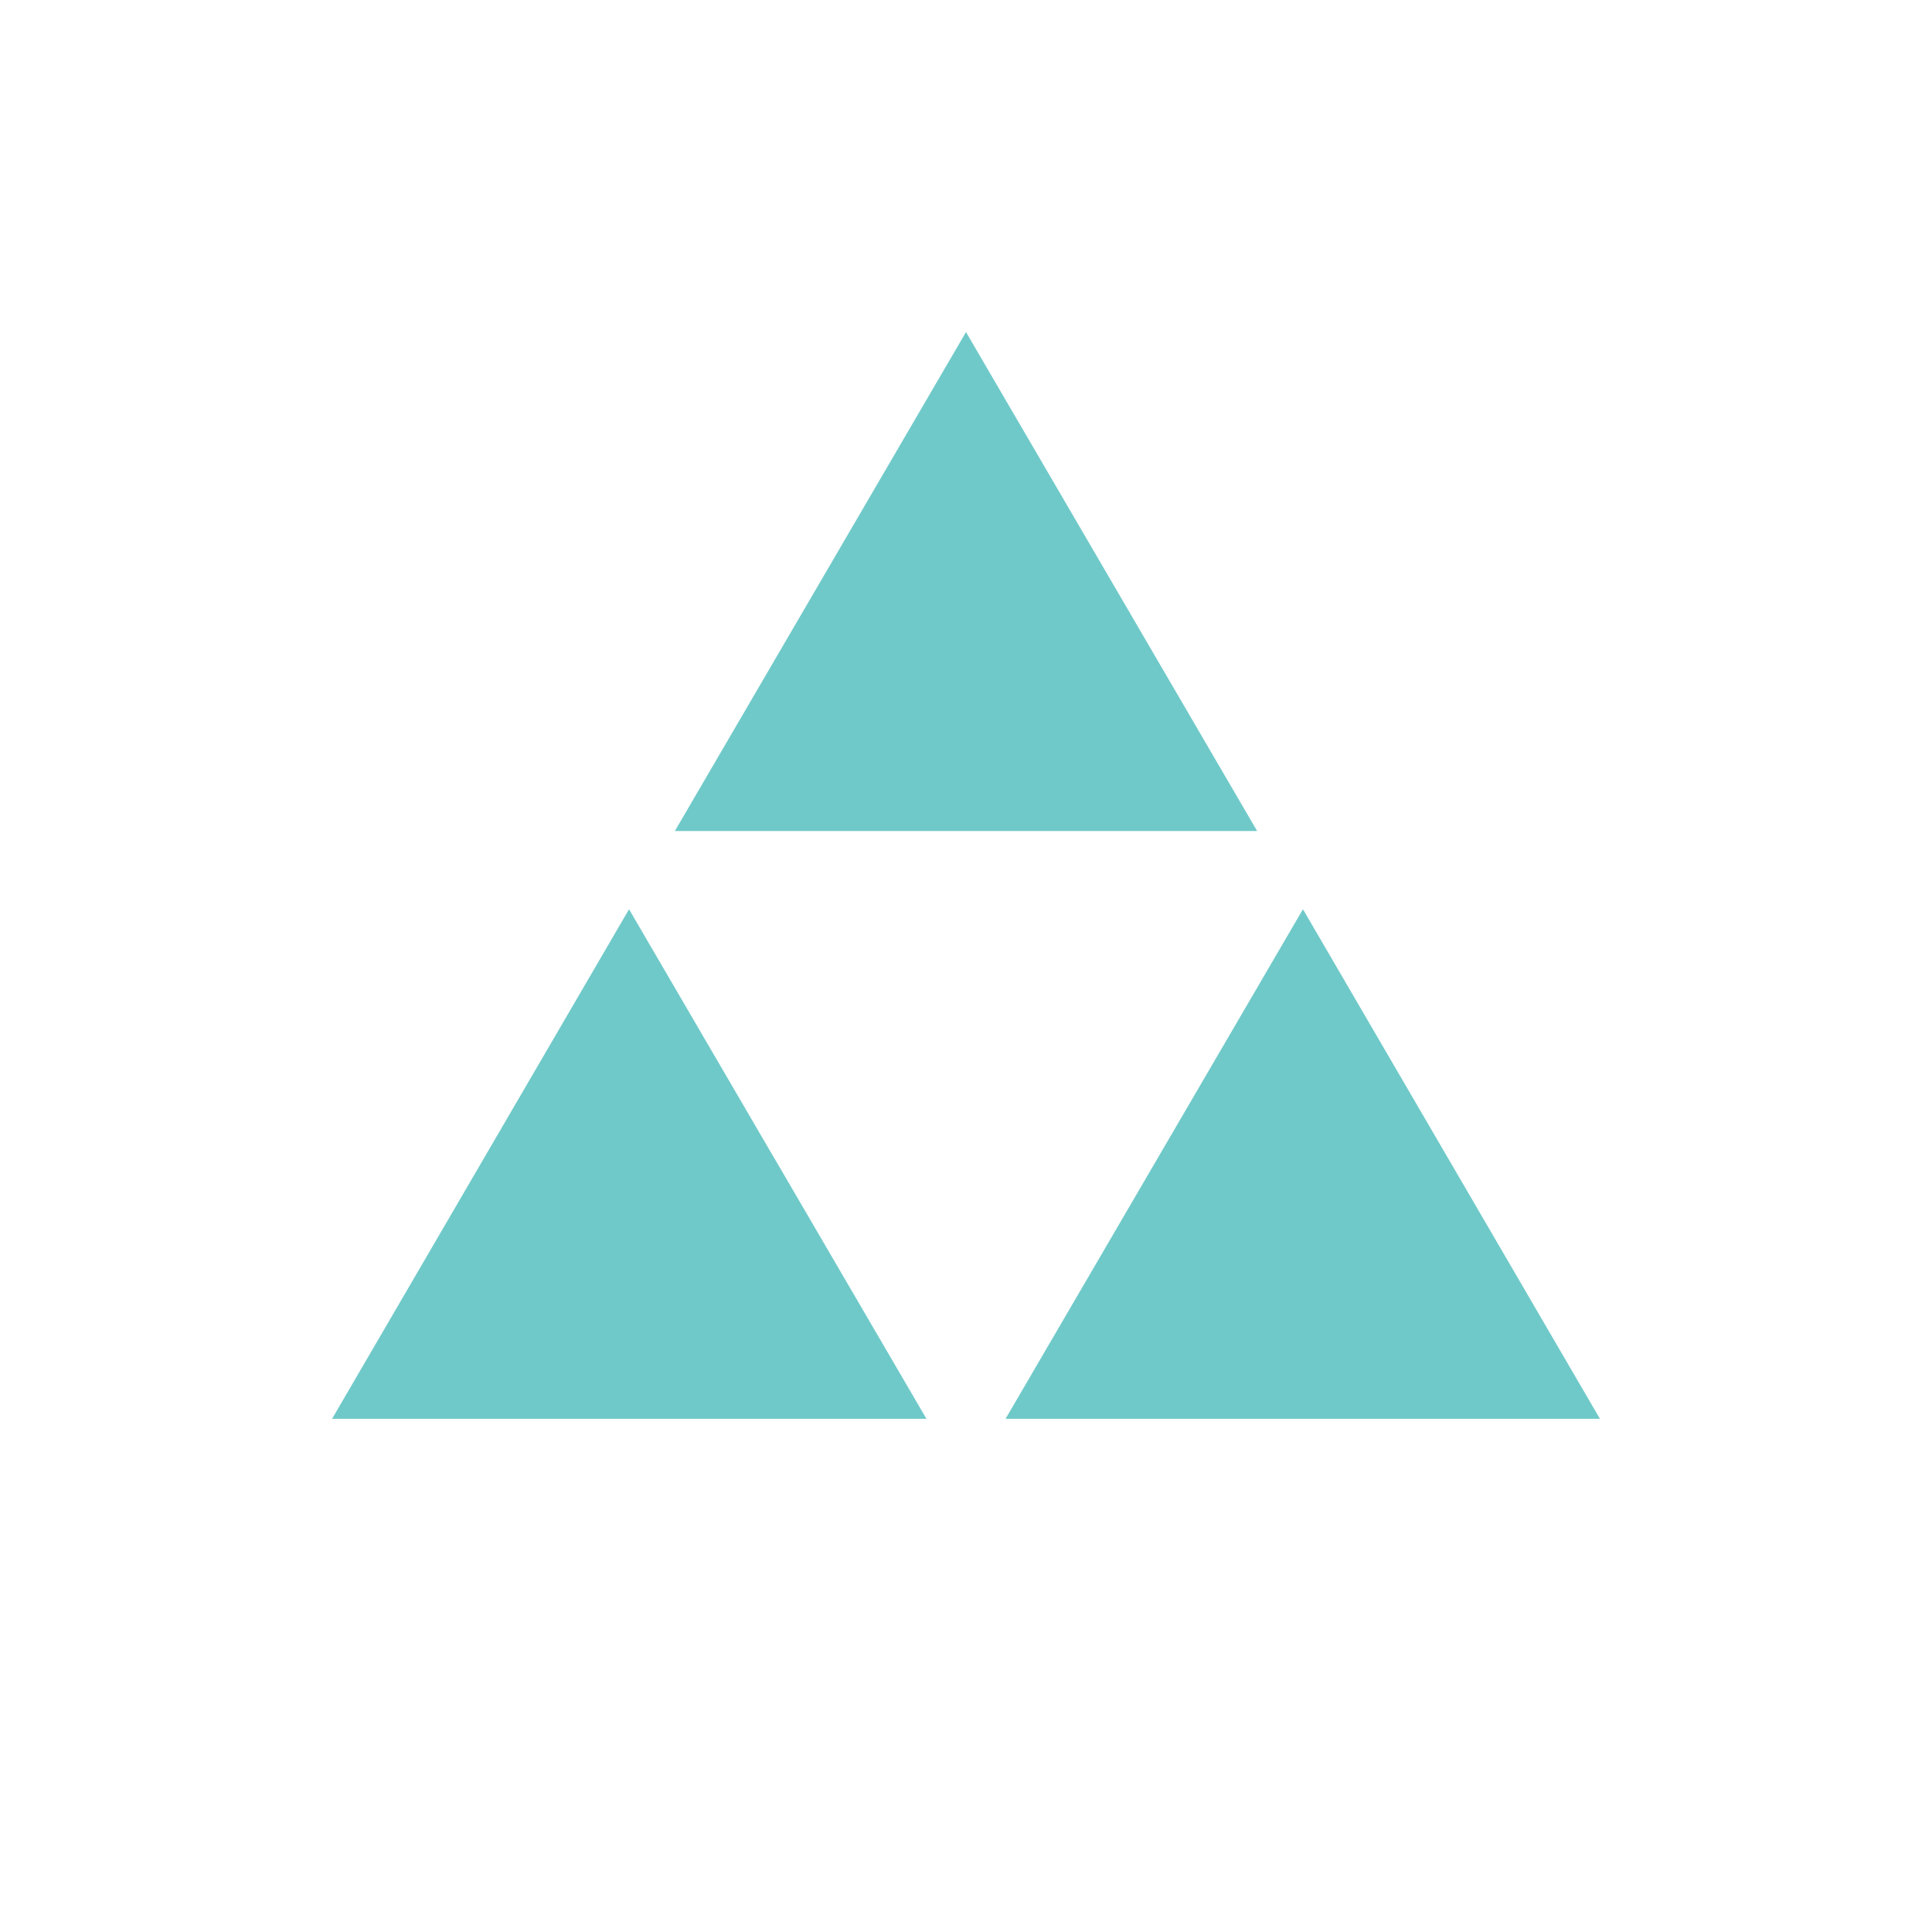 <svg xmlns="http://www.w3.org/2000/svg" width="32" height="32" viewBox="0 0 32 32"><path fill="#70c9c9" d="M16 13.764h-4.822L16 5.5l4.822 8.264H16zm.655 9.736l2.515-4.309 2.411-4.131L26.5 23.5h-9.845zm-3.825-4.309l2.515 4.309H5.5l4.919-8.44 2.41 4.131z"/></svg>